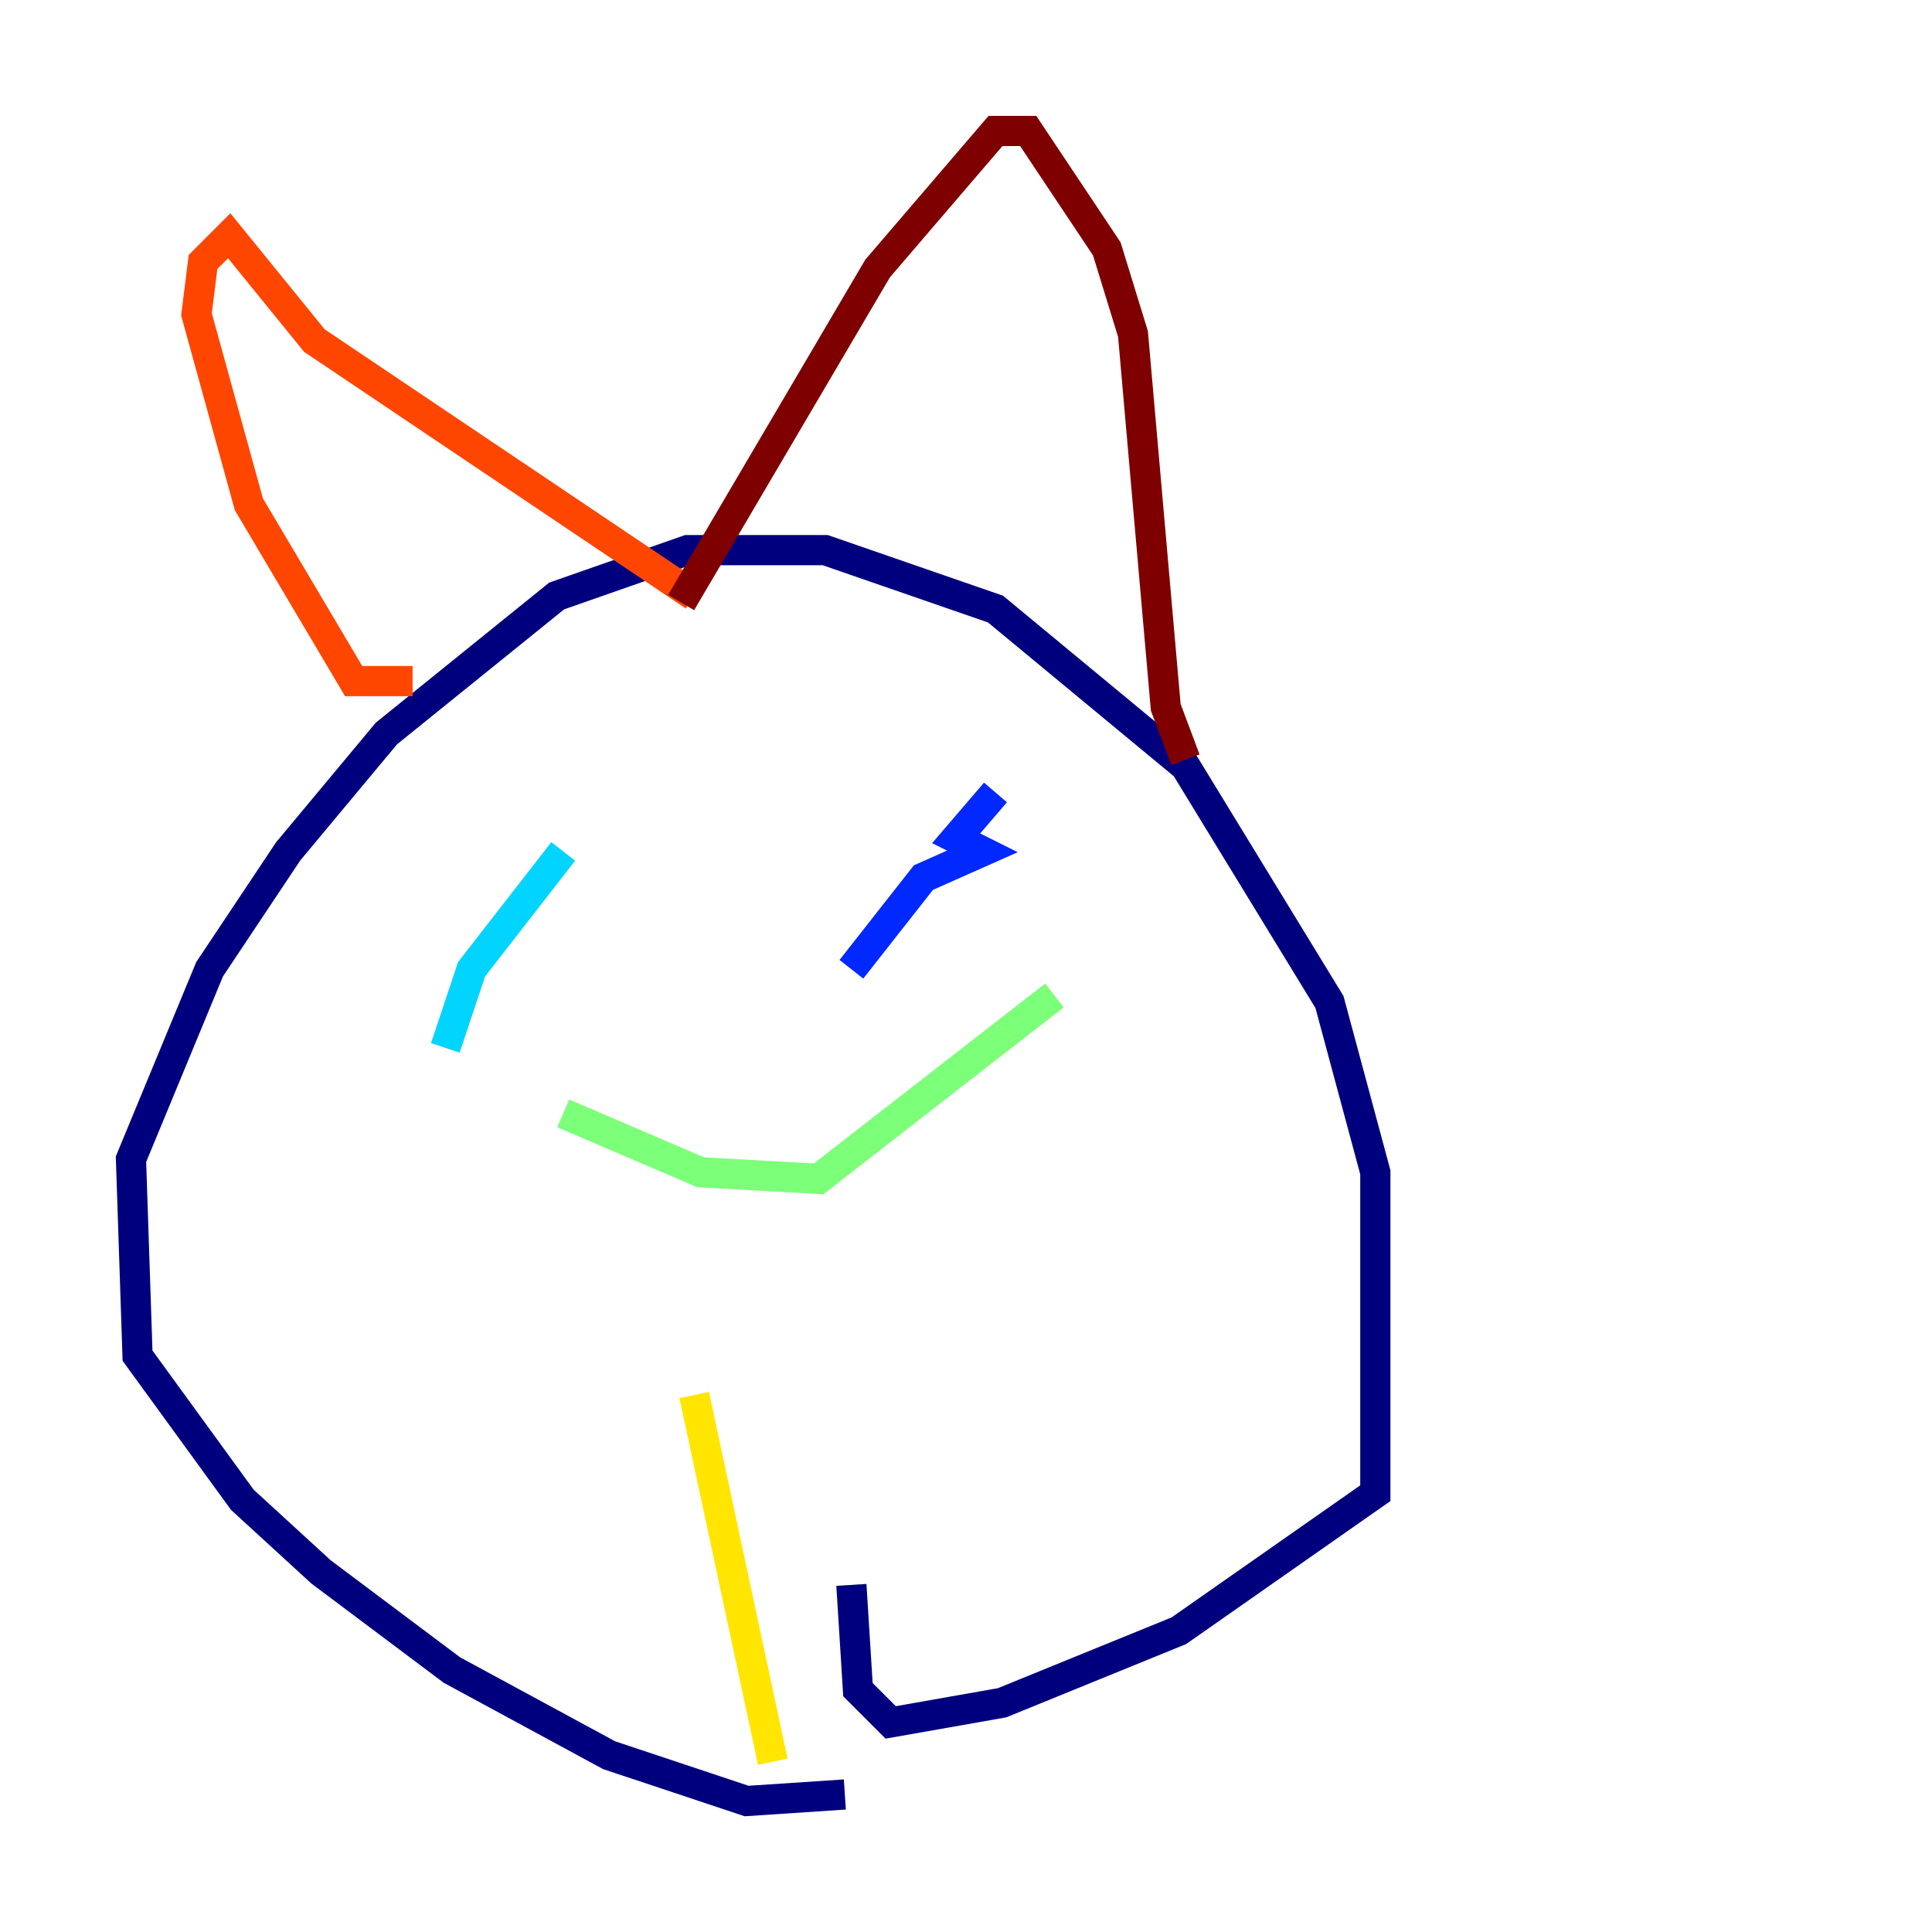 <?xml version="1.0" encoding="utf-8" ?>
<svg baseProfile="tiny" height="128" version="1.2" viewBox="0,0,128,128" width="128" xmlns="http://www.w3.org/2000/svg" xmlns:ev="http://www.w3.org/2001/xml-events" xmlns:xlink="http://www.w3.org/1999/xlink"><defs /><polyline fill="none" points="55.973,118.888 49.464,119.322 40.352,116.285 29.939,110.644 21.261,104.136 16.054,99.363 9.112,89.817 8.678,76.8 13.885,64.217 19.091,56.407 25.6,48.597 36.881,39.485 45.559,36.447 54.671,36.447 65.953,40.352 78.536,50.766 88.081,66.386 91.119,77.668 91.119,98.929 78.102,108.041 66.386,112.814 59.01,114.115 56.841,111.946 56.407,105.003" stroke="#00007f" stroke-width="2" /><polyline fill="none" points="65.953,52.502 63.349,55.539 65.085,56.407 61.18,58.142 56.407,64.217" stroke="#0028ff" stroke-width="2" /><polyline fill="none" points="37.315,56.407 31.241,64.217 29.505,69.424" stroke="#00d4ff" stroke-width="2" /><polyline fill="none" points="37.315,73.763 46.427,77.668 54.237,78.102 69.858,65.953" stroke="#7cff79" stroke-width="2" /><polyline fill="none" points="45.993,92.42 51.2,116.719" stroke="#ffe500" stroke-width="2" /><polyline fill="none" points="27.336,45.125 23.43,45.125 16.488,33.41 13.017,20.827 13.451,17.356 15.186,15.62 20.827,22.563 45.993,39.485" stroke="#ff4600" stroke-width="2" /><polyline fill="none" points="78.536,50.332 77.234,46.861 75.064,22.129 73.329,16.488 68.122,8.678 65.953,8.678 58.142,17.79 45.125,39.919" stroke="#7f0000" stroke-width="2" /></svg>